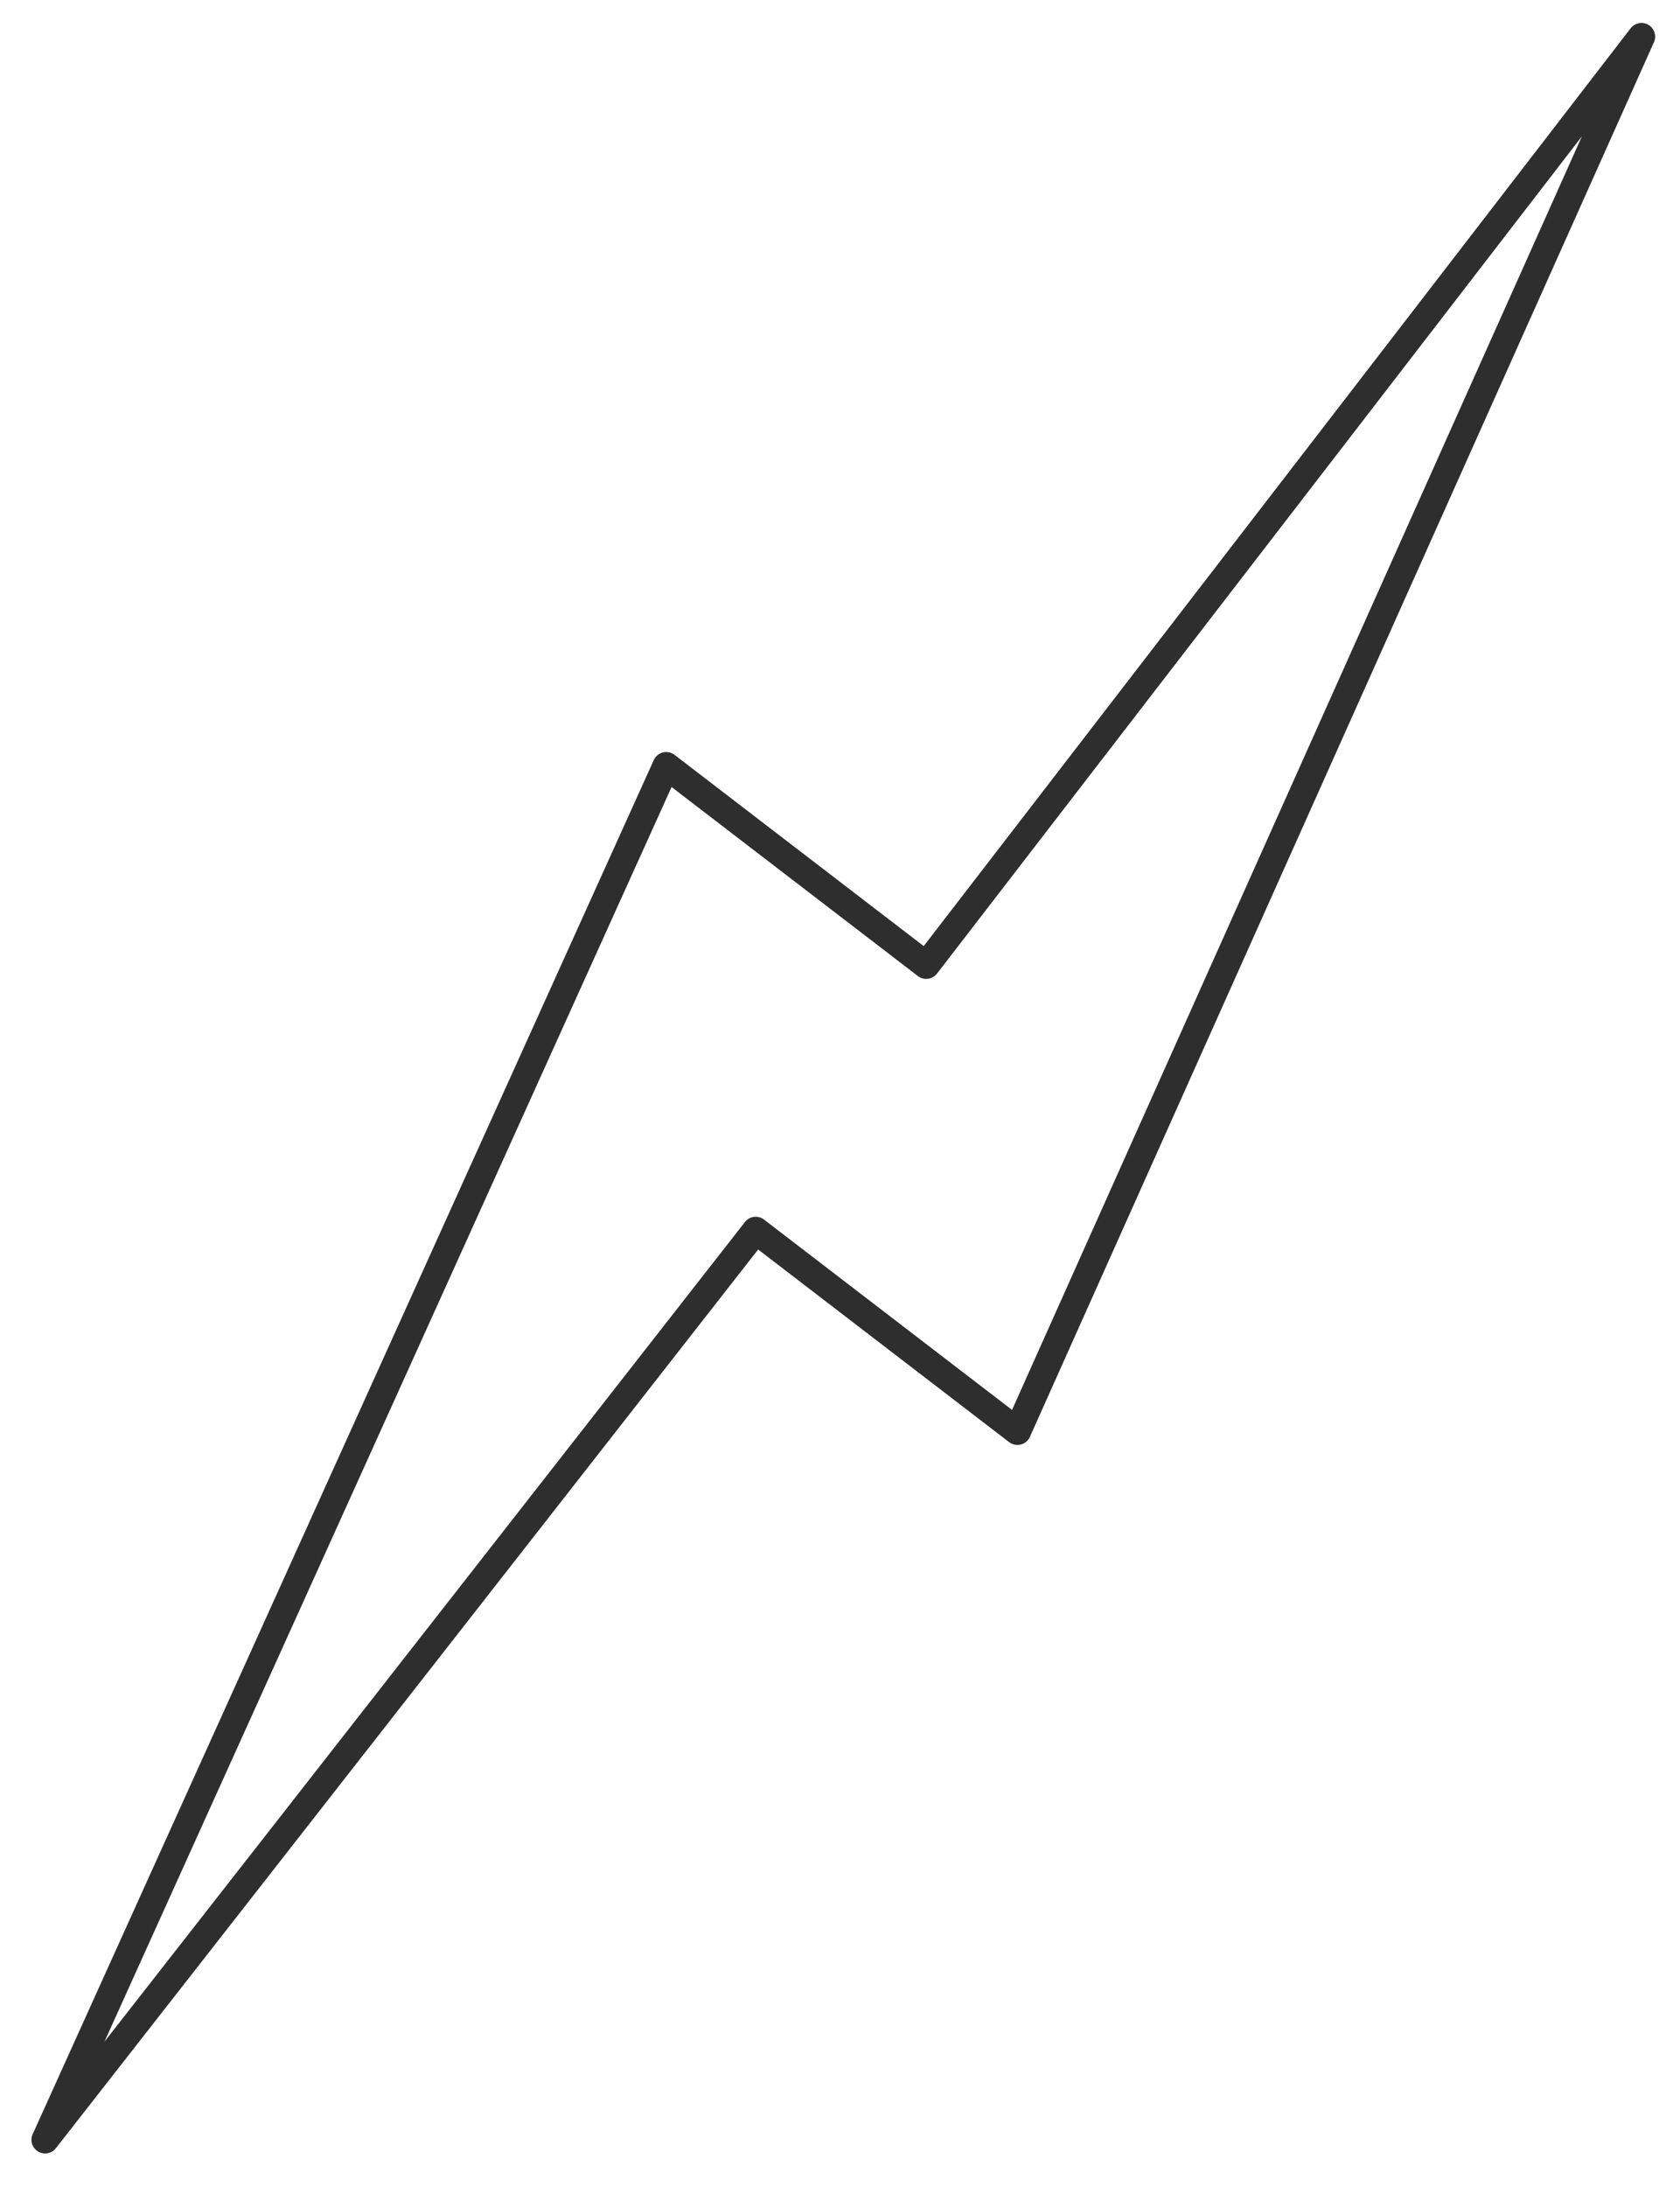<?xml version="1.0" encoding="UTF-8" standalone="no"?><!DOCTYPE svg PUBLIC "-//W3C//DTD SVG 1.1//EN" "http://www.w3.org/Graphics/SVG/1.1/DTD/svg11.dtd"><svg width="100%" height="100%" viewBox="0 0 123 160" version="1.1" xmlns="http://www.w3.org/2000/svg" xmlns:xlink="http://www.w3.org/1999/xlink" xml:space="preserve" xmlns:serif="http://www.serif.com/" style="fill-rule:evenodd;clip-rule:evenodd;stroke-linejoin:round;stroke-miterlimit:1.414;"><g id="electrician"><path d="M55.329,90.016l19.162,14.695l45.689,-102.033l-52.368,67.937l-19.035,-14.598l-45.473,100.528l52.025,-66.529Z" style="fill:none;stroke:#2e2e2e;stroke-width:2px;"/></g></svg>
